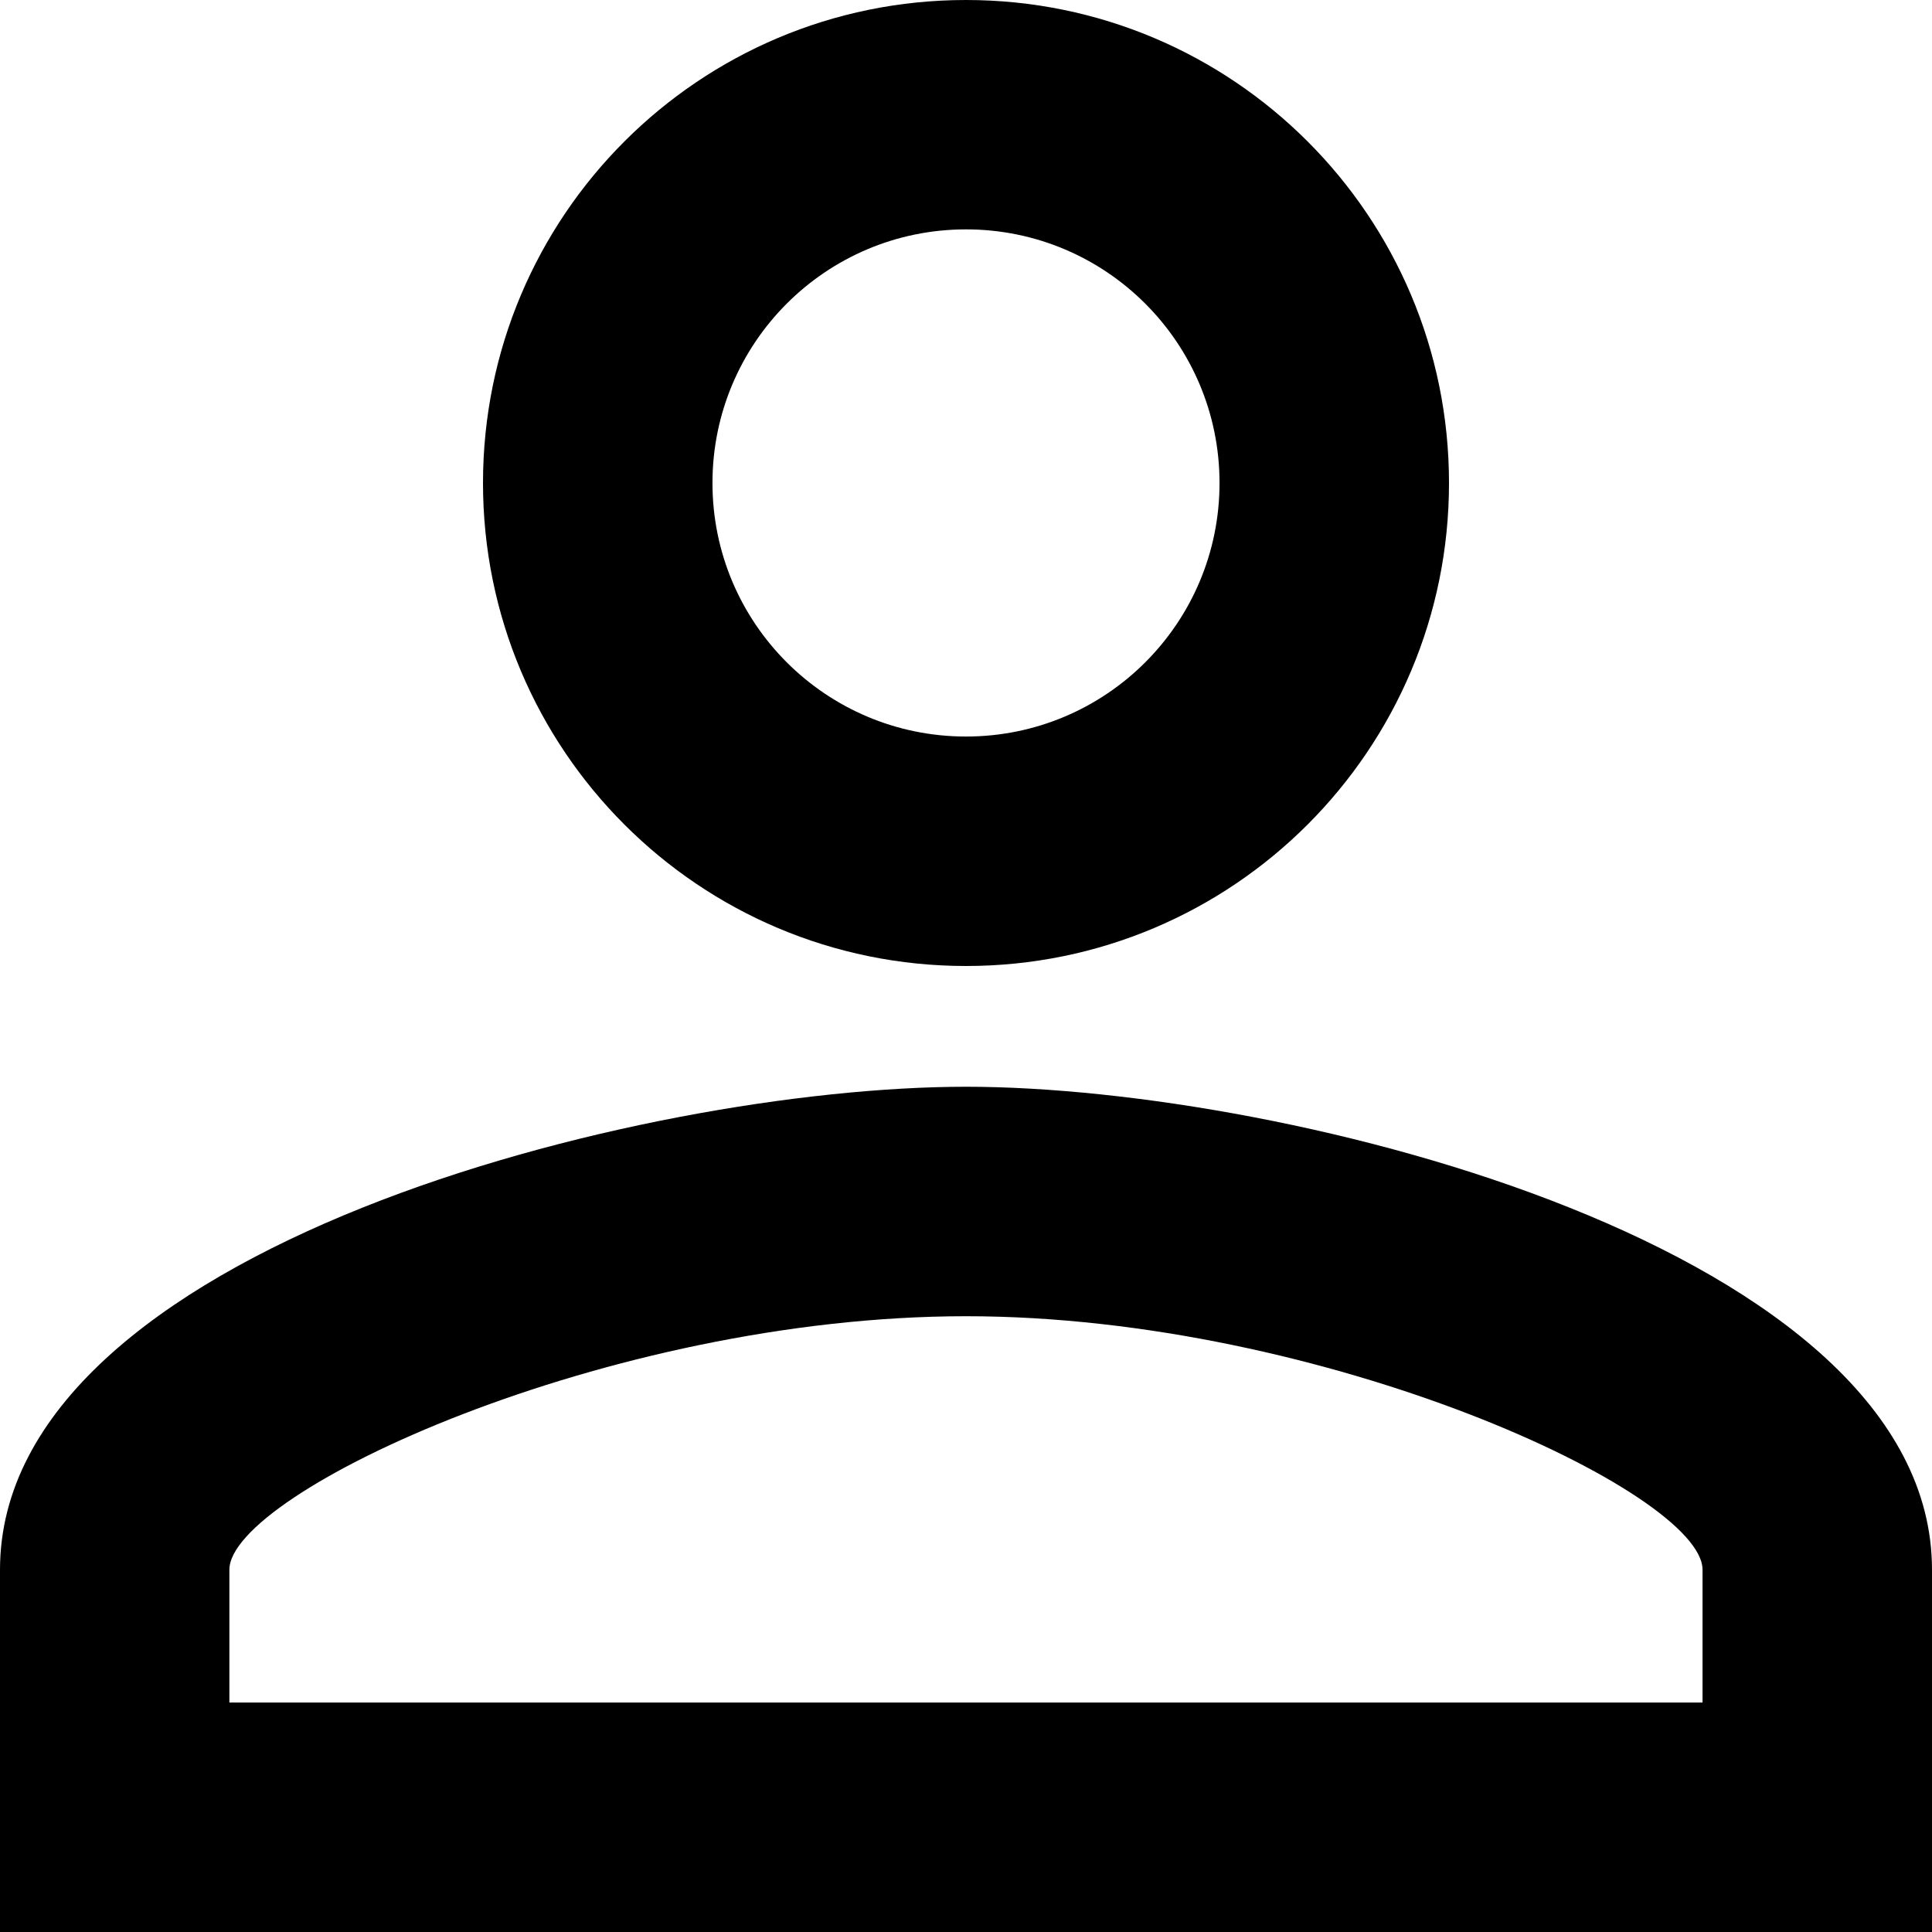 <svg width="22" height="22" viewBox="0 0 22 22" fill="current" xmlns="http://www.w3.org/2000/svg">
<path d="M11 2.612C12.595 2.612 13.887 3.905 13.887 5.5C13.887 7.095 12.595 8.387 11 8.387C9.405 8.387 8.113 7.095 8.113 5.5C8.113 3.905 9.405 2.612 11 2.612ZM11 14.988C15.084 14.988 19.387 16.995 19.387 17.875V19.387H2.612V17.875C2.612 16.995 6.916 14.988 11 14.988ZM11 0C7.961 0 5.5 2.461 5.5 5.5C5.5 8.539 7.961 11 11 11C14.039 11 16.5 8.539 16.5 5.5C16.5 2.461 14.039 0 11 0ZM11 12.375C7.329 12.375 0 14.217 0 17.875V22H22V17.875C22 14.217 14.671 12.375 11 12.375Z" fill="current"/>
</svg>
